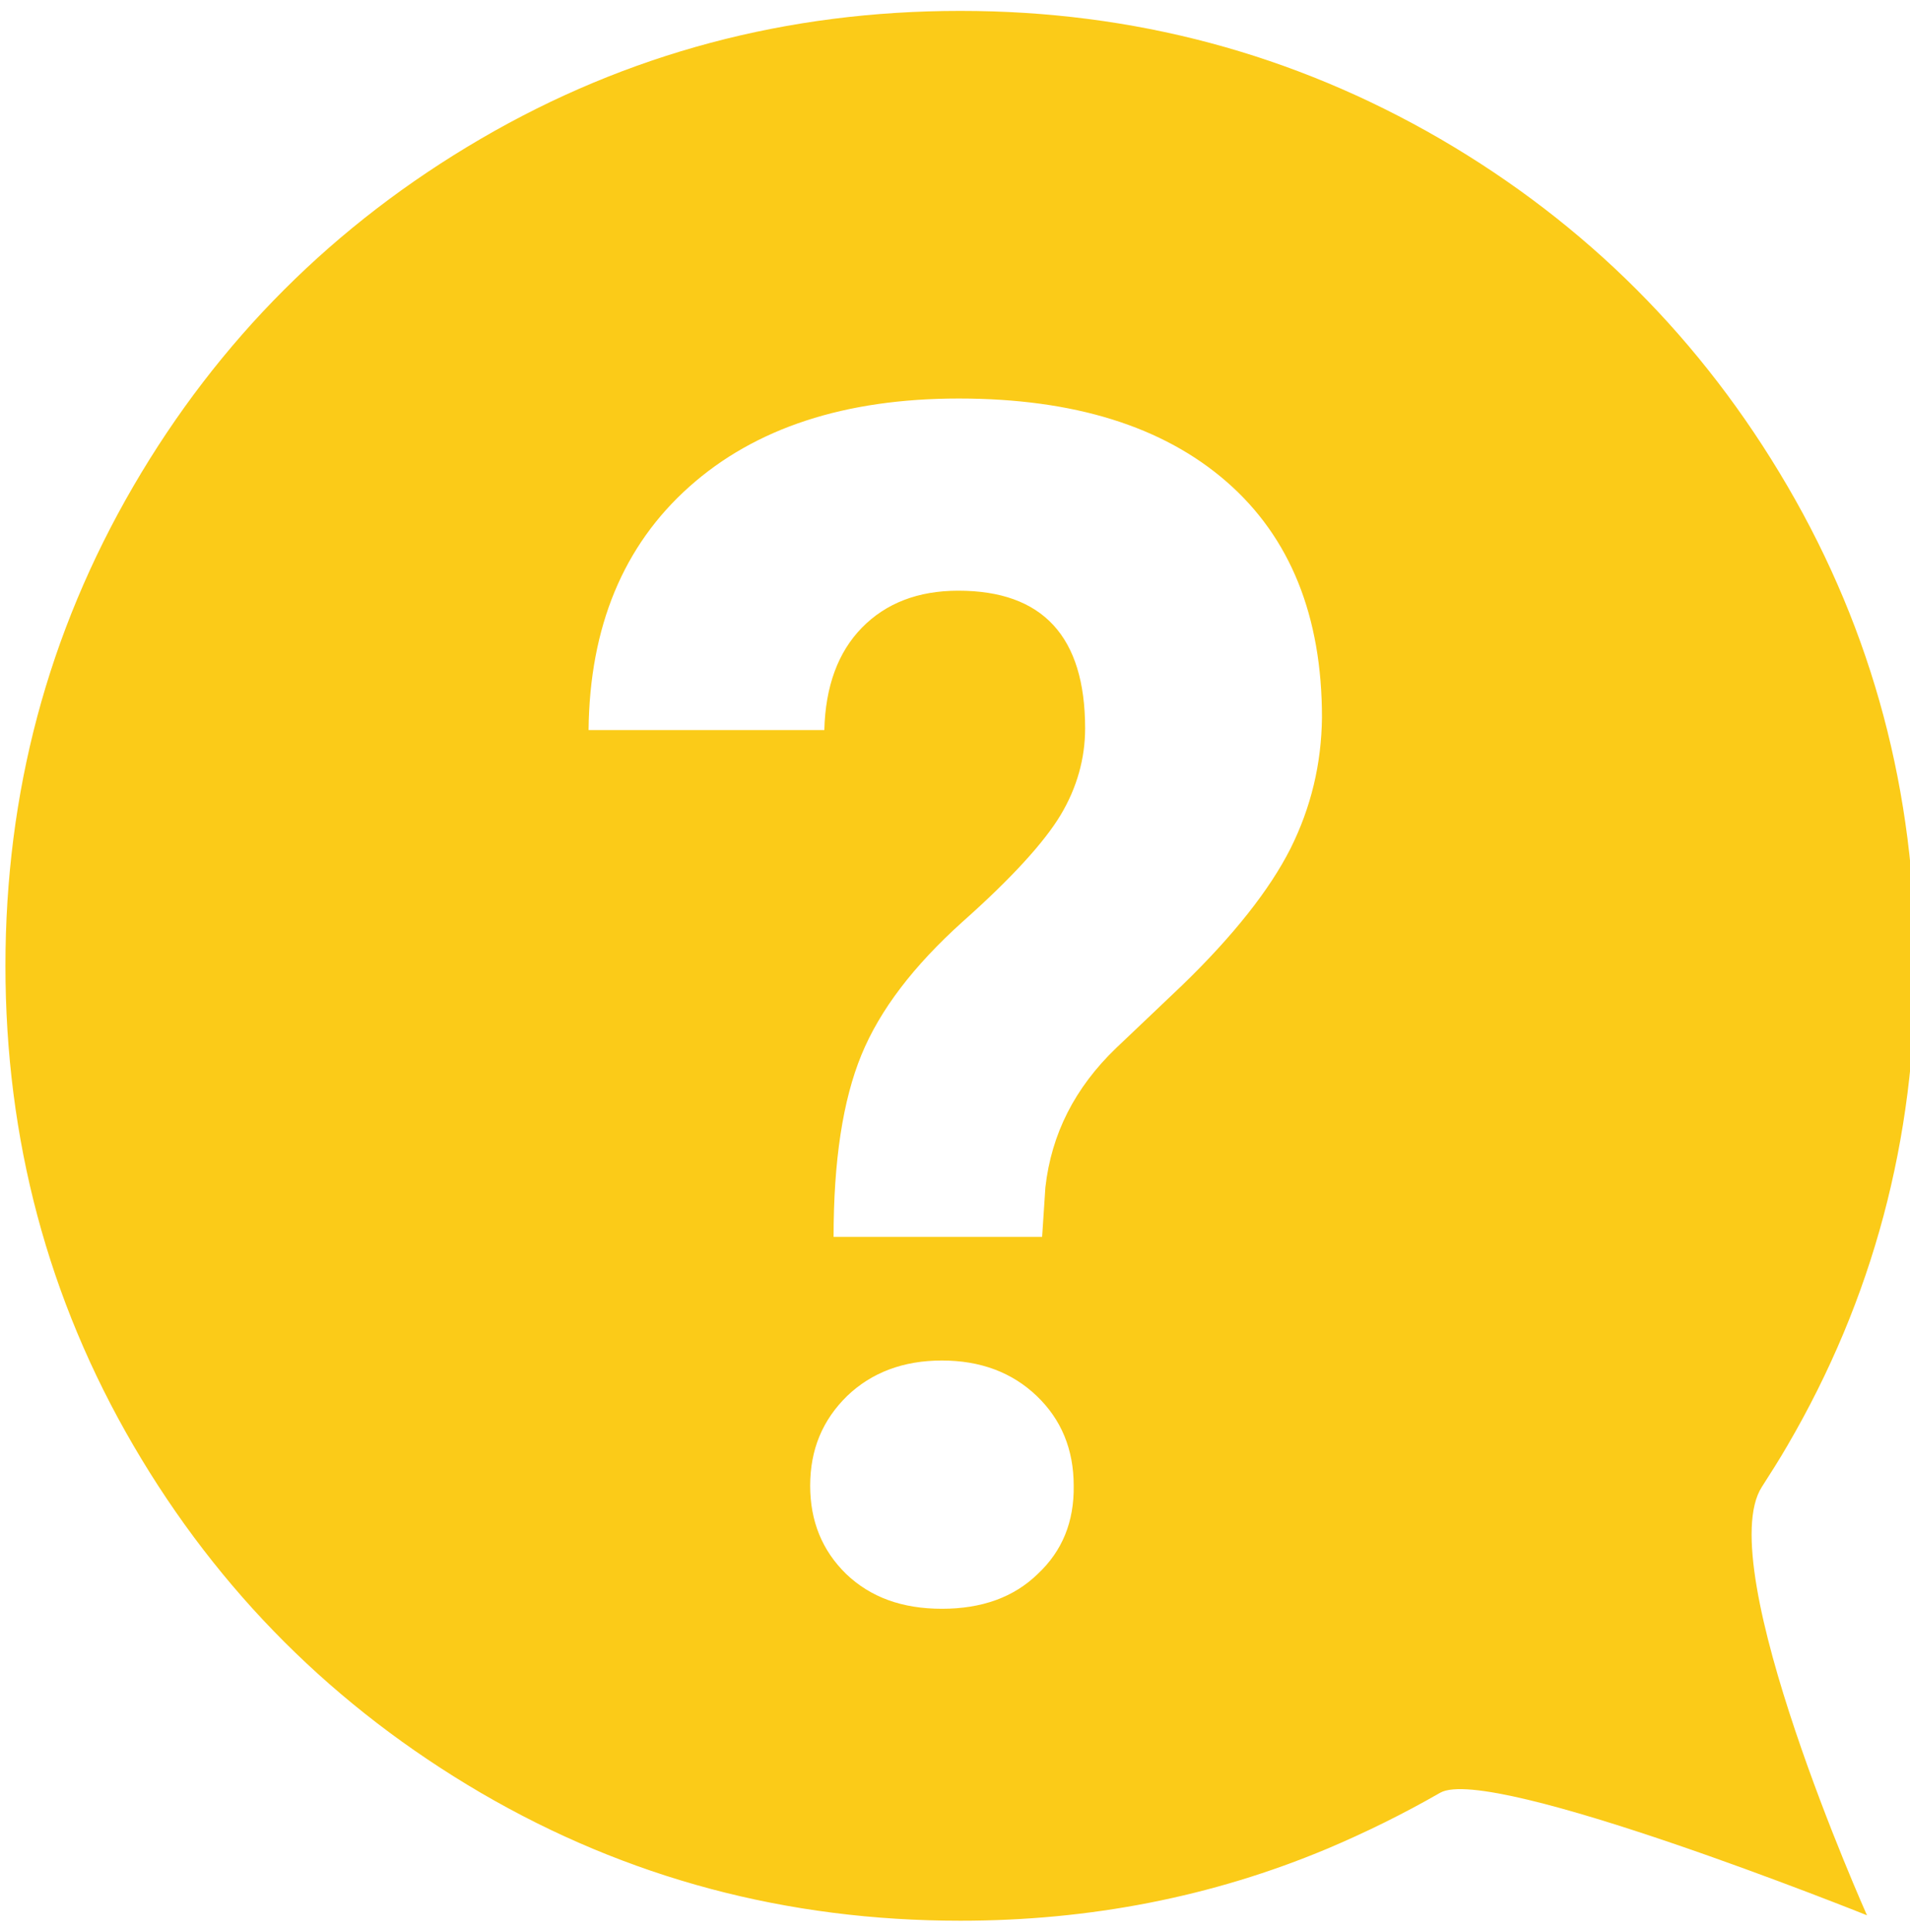 <?xml version="1.0" encoding="utf-8"?>
<!-- Generator: Adobe Illustrator 23.0.0, SVG Export Plug-In . SVG Version: 6.00 Build 0)  -->
<svg version="1.1" id="Слой_1" xmlns="http://www.w3.org/2000/svg" xmlns:xlink="http://www.w3.org/1999/xlink" x="0px" y="0px"
	 viewBox="0 0 350.8 354.9" style="enable-background:new 0 0 350.8 354.9;" xml:space="preserve">
<style type="text/css">
	.st0{fill:#FBCB18;}
</style>
<path class="st0" d="M323.6,273.1c1.6-2.5,3.2-5,4.7-7.6c15.7-26.9,23.5-56.2,23.5-88.1c0-31.8-7.8-61.2-23.5-88.1
	c-15.7-26.9-37-48.2-63.8-63.8C237.6,9.9,208.2,2,176.4,2c-31.8,0-61.2,7.8-88.1,23.5c-26.9,15.7-48.2,37-63.8,63.8
	C8.8,116.3,1,145.6,1,177.4c0,31.8,7.8,61.2,23.5,88.1c15.7,26.9,37,48.1,63.8,63.8c26.9,15.7,56.2,23.5,88.1,23.5
	c23.8,0,46.3-4.4,67.3-13.2c7.1-3,14-6.4,20.8-10.3c9.2-5.3,78.4,22.5,78.4,22.5S314.2,287.6,323.6,273.1z M190.6,289.1
	c-4.4,4.3-10.3,6.4-17.6,6.4c-7.3,0-13.1-2.1-17.6-6.4c-4.4-4.3-6.6-9.7-6.6-16.2c0-6.7,2.3-12.1,6.8-16.5
	c4.5-4.3,10.3-6.5,17.4-6.5c7.1,0,12.9,2.2,17.4,6.5c4.5,4.3,6.8,9.8,6.8,16.5C197.3,279.5,195.1,284.9,190.6,289.1z M237,155.9
	c-3.8,7.5-10.4,15.9-19.9,25.1l-12.1,11.5c-7.6,7.3-11.9,15.8-13,25.6l-0.6,9.1h-38.3c0-14,1.7-25.1,5.1-33.4
	c3.4-8.3,9.6-16.4,18.6-24.5c9-8,15-14.6,18-19.6s4.5-10.4,4.5-15.9c0-16.9-7.8-25.3-23.3-25.3c-7.4,0-13.3,2.3-17.7,6.8
	c-4.4,4.5-6.7,10.8-6.9,18.8h-43.3c0.2-19,6.4-33.9,18.5-44.7c12.1-10.8,28.6-16.2,49.5-16.2c21.1,0,37.5,5.1,49.2,15.3
	c11.7,10.2,17.5,24.7,17.5,43.3C242.7,140.3,240.8,148.3,237,155.9z"/>
</svg>
